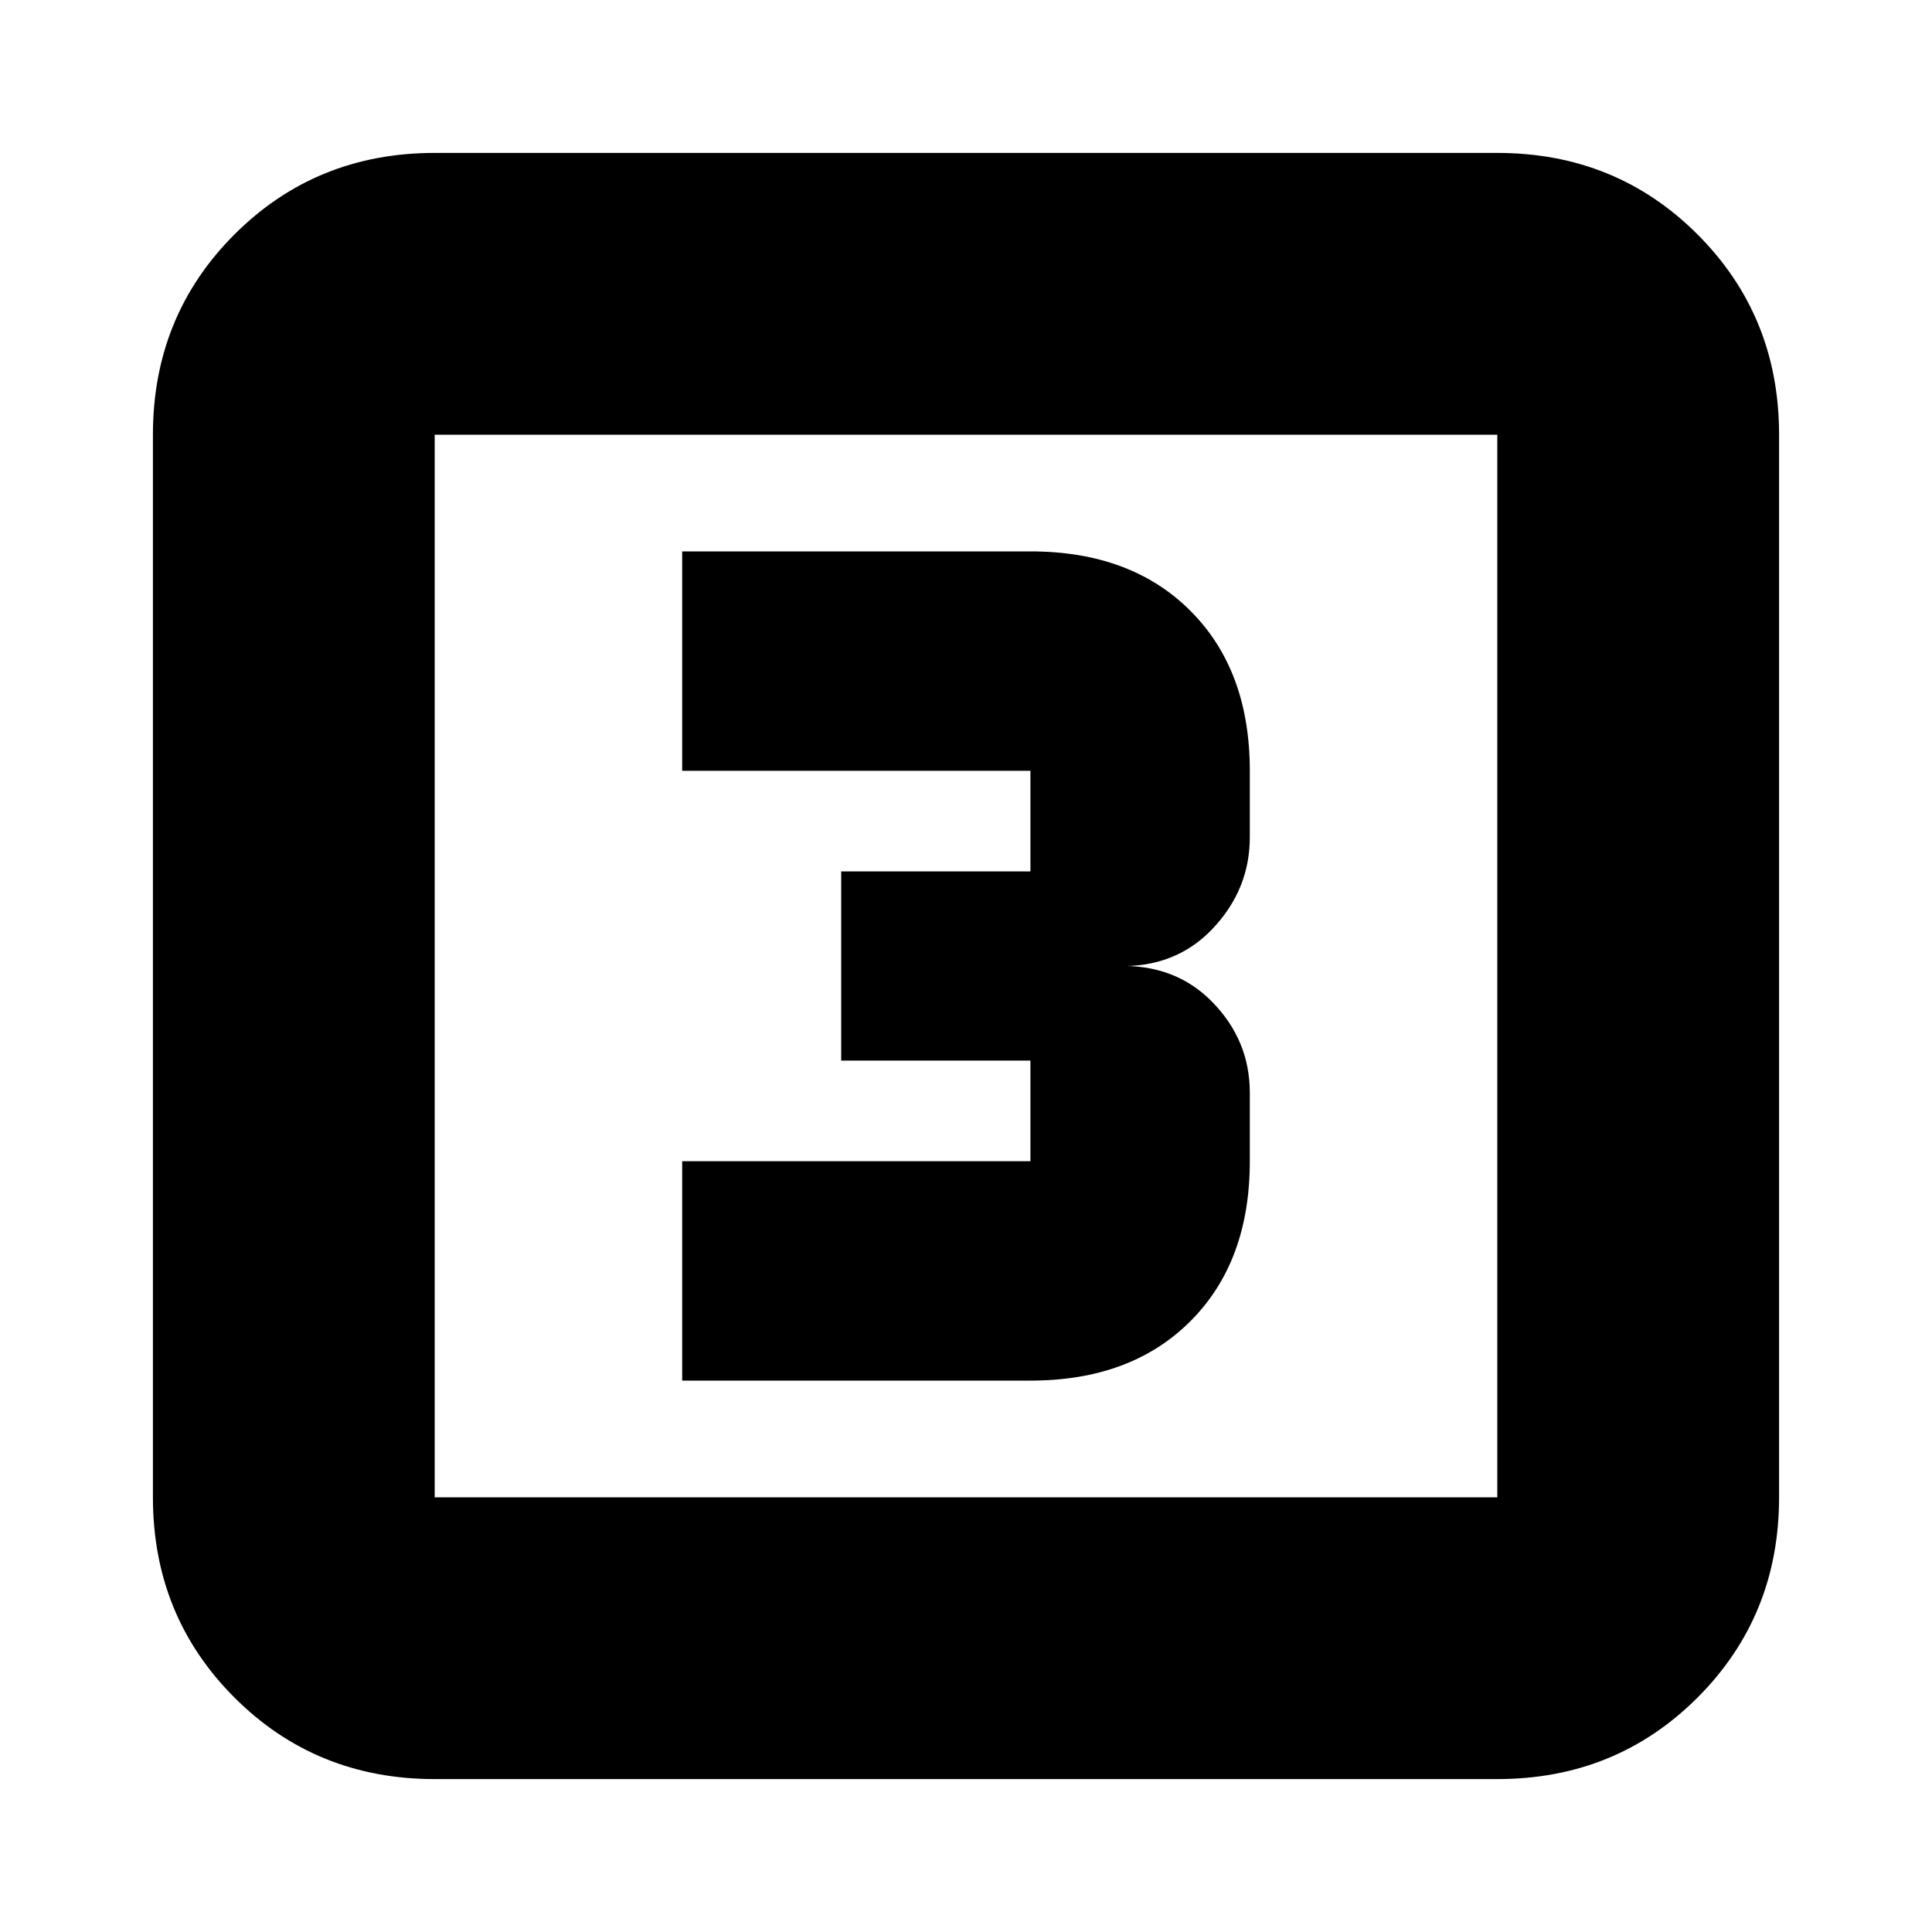 <svg xmlns="http://www.w3.org/2000/svg" height="20" width="20"><path d="M7.062 14.292H10.667Q11.708 14.292 12.323 13.677Q12.938 13.062 12.938 12.021V11.312Q12.938 10.771 12.552 10.375Q12.167 9.979 11.562 10Q12.167 10.021 12.552 9.615Q12.938 9.208 12.938 8.667V7.979Q12.938 6.938 12.323 6.323Q11.708 5.708 10.667 5.708H7.062V7.979H10.667Q10.667 7.979 10.667 7.979Q10.667 7.979 10.667 7.979V9.021Q10.667 9.021 10.667 9.021Q10.667 9.021 10.667 9.021H8.708V10.979H10.667Q10.667 10.979 10.667 10.979Q10.667 10.979 10.667 10.979V12.021Q10.667 12.021 10.667 12.021Q10.667 12.021 10.667 12.021H7.062ZM4.5 18.417Q3.271 18.417 2.427 17.573Q1.583 16.729 1.583 15.5V4.5Q1.583 3.271 2.427 2.427Q3.271 1.583 4.5 1.583H15.5Q16.729 1.583 17.573 2.427Q18.417 3.271 18.417 4.5V15.5Q18.417 16.729 17.573 17.573Q16.729 18.417 15.5 18.417ZM4.5 15.5H15.5Q15.5 15.5 15.5 15.5Q15.5 15.5 15.5 15.5V4.5Q15.5 4.5 15.5 4.5Q15.5 4.5 15.5 4.5H4.5Q4.5 4.5 4.5 4.5Q4.5 4.5 4.5 4.5V15.5Q4.5 15.5 4.5 15.5Q4.5 15.5 4.5 15.5ZM4.5 4.5Q4.5 4.5 4.5 4.5Q4.5 4.5 4.5 4.5V15.5Q4.5 15.5 4.5 15.5Q4.5 15.5 4.5 15.5Q4.5 15.5 4.5 15.5Q4.5 15.5 4.5 15.5V4.5Q4.5 4.5 4.5 4.5Q4.5 4.5 4.5 4.5Z"/></svg>